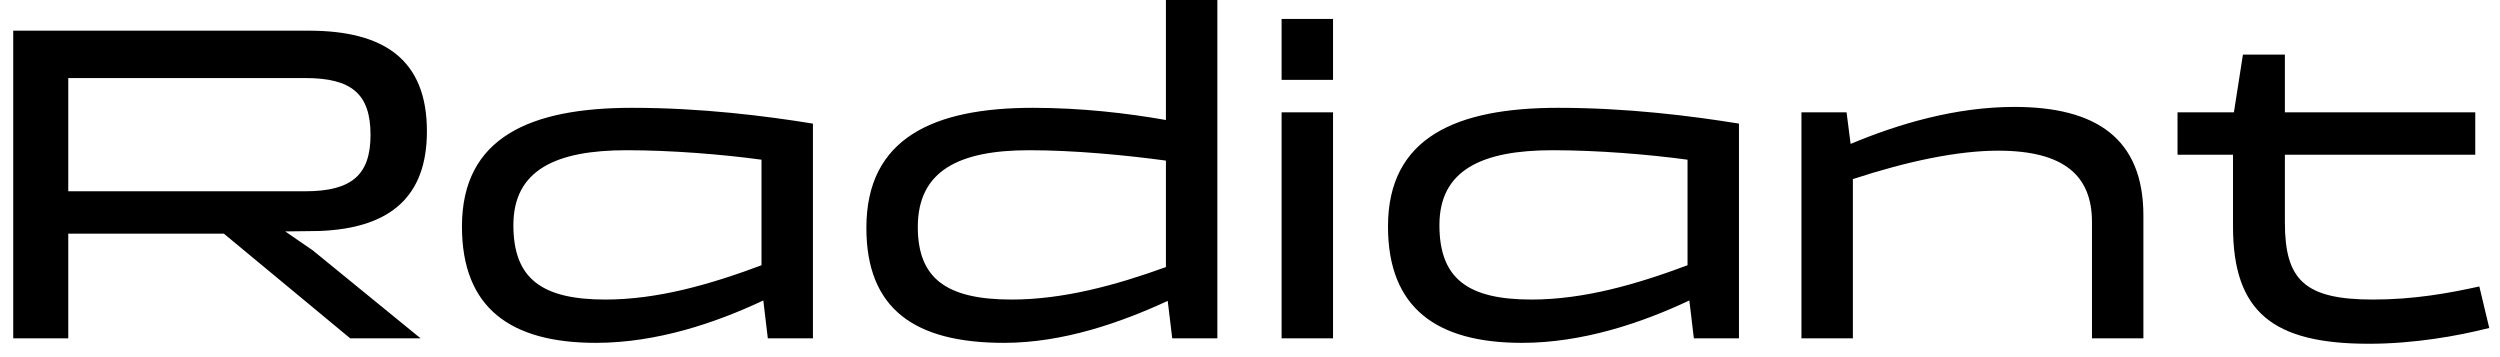 <svg width="133" height="19" viewBox="0 0 133 19" fill="none" xmlns="http://www.w3.org/2000/svg">
<path d="M3.632 18V12.432H11.912L18.632 18H22.376L16.64 13.32L15.176 12.312L17 12.288C20.792 12.144 22.712 10.44 22.712 6.984C22.712 3.168 20.432 1.632 16.424 1.632H0.704V18H3.632ZM3.632 4.152H16.232C18.704 4.152 19.712 4.992 19.712 7.176C19.712 9.312 18.704 10.176 16.232 10.176H3.632V4.152ZM43.248 6.576C40.728 6.168 37.32 5.736 33.624 5.736C28.224 5.736 24.576 7.296 24.576 12.048C24.576 16.392 27.168 18.24 31.704 18.24C34.92 18.24 38.064 17.184 40.608 15.984L40.848 18H43.248V6.576ZM27.312 11.976C27.312 9.048 29.568 7.992 33.336 7.992C35.688 7.992 38.4 8.208 40.512 8.496V14.112C37.752 15.144 34.968 15.936 32.208 15.936C28.8 15.936 27.312 14.808 27.312 11.976ZM62.027 -1.43051e-06V6.384C59.987 6.024 57.539 5.736 54.947 5.736C49.667 5.736 46.091 7.344 46.091 12.12C46.091 16.44 48.659 18.24 53.411 18.24C56.555 18.24 59.627 17.16 62.123 16.008L62.363 18H64.763V-1.43051e-06H62.027ZM48.827 12.072C48.827 9.072 51.035 7.992 54.755 7.992C57.155 7.992 59.915 8.256 62.027 8.544V14.208C59.315 15.192 56.531 15.936 53.819 15.936C50.339 15.936 48.827 14.808 48.827 12.072ZM70.917 1.008H68.181V4.248H70.917V1.008ZM68.181 18H70.917V5.976H68.181V18ZM92.513 6.576C89.993 6.168 86.585 5.736 82.889 5.736C77.489 5.736 73.841 7.296 73.841 12.048C73.841 16.392 76.433 18.24 80.969 18.24C84.185 18.24 87.329 17.184 89.873 15.984L90.113 18H92.513V6.576ZM76.577 11.976C76.577 9.048 78.833 7.992 82.601 7.992C84.953 7.992 87.665 8.208 89.777 8.496V14.112C87.017 15.144 84.233 15.936 81.473 15.936C78.065 15.936 76.577 14.808 76.577 11.976ZM95.837 18H98.573V9.528C101.501 8.568 104.165 8.016 106.301 8.016C109.853 8.016 111.293 9.384 111.293 11.808V18H114.029V11.472C114.029 7.344 111.485 5.688 107.165 5.688C104.021 5.688 100.973 6.6 98.453 7.656L98.237 5.976H95.837V18ZM118.796 12.048C118.796 16.608 120.932 18.288 126.02 18.288C128.42 18.288 130.724 17.88 132.428 17.448L131.9 15.24C130.268 15.6 128.42 15.936 126.236 15.936C122.588 15.936 121.556 14.88 121.556 11.832V8.232H131.684V5.976H121.556V2.904H119.324L118.844 5.976H115.844V8.232H118.796V12.048Z" fill="black"/>
</svg>
